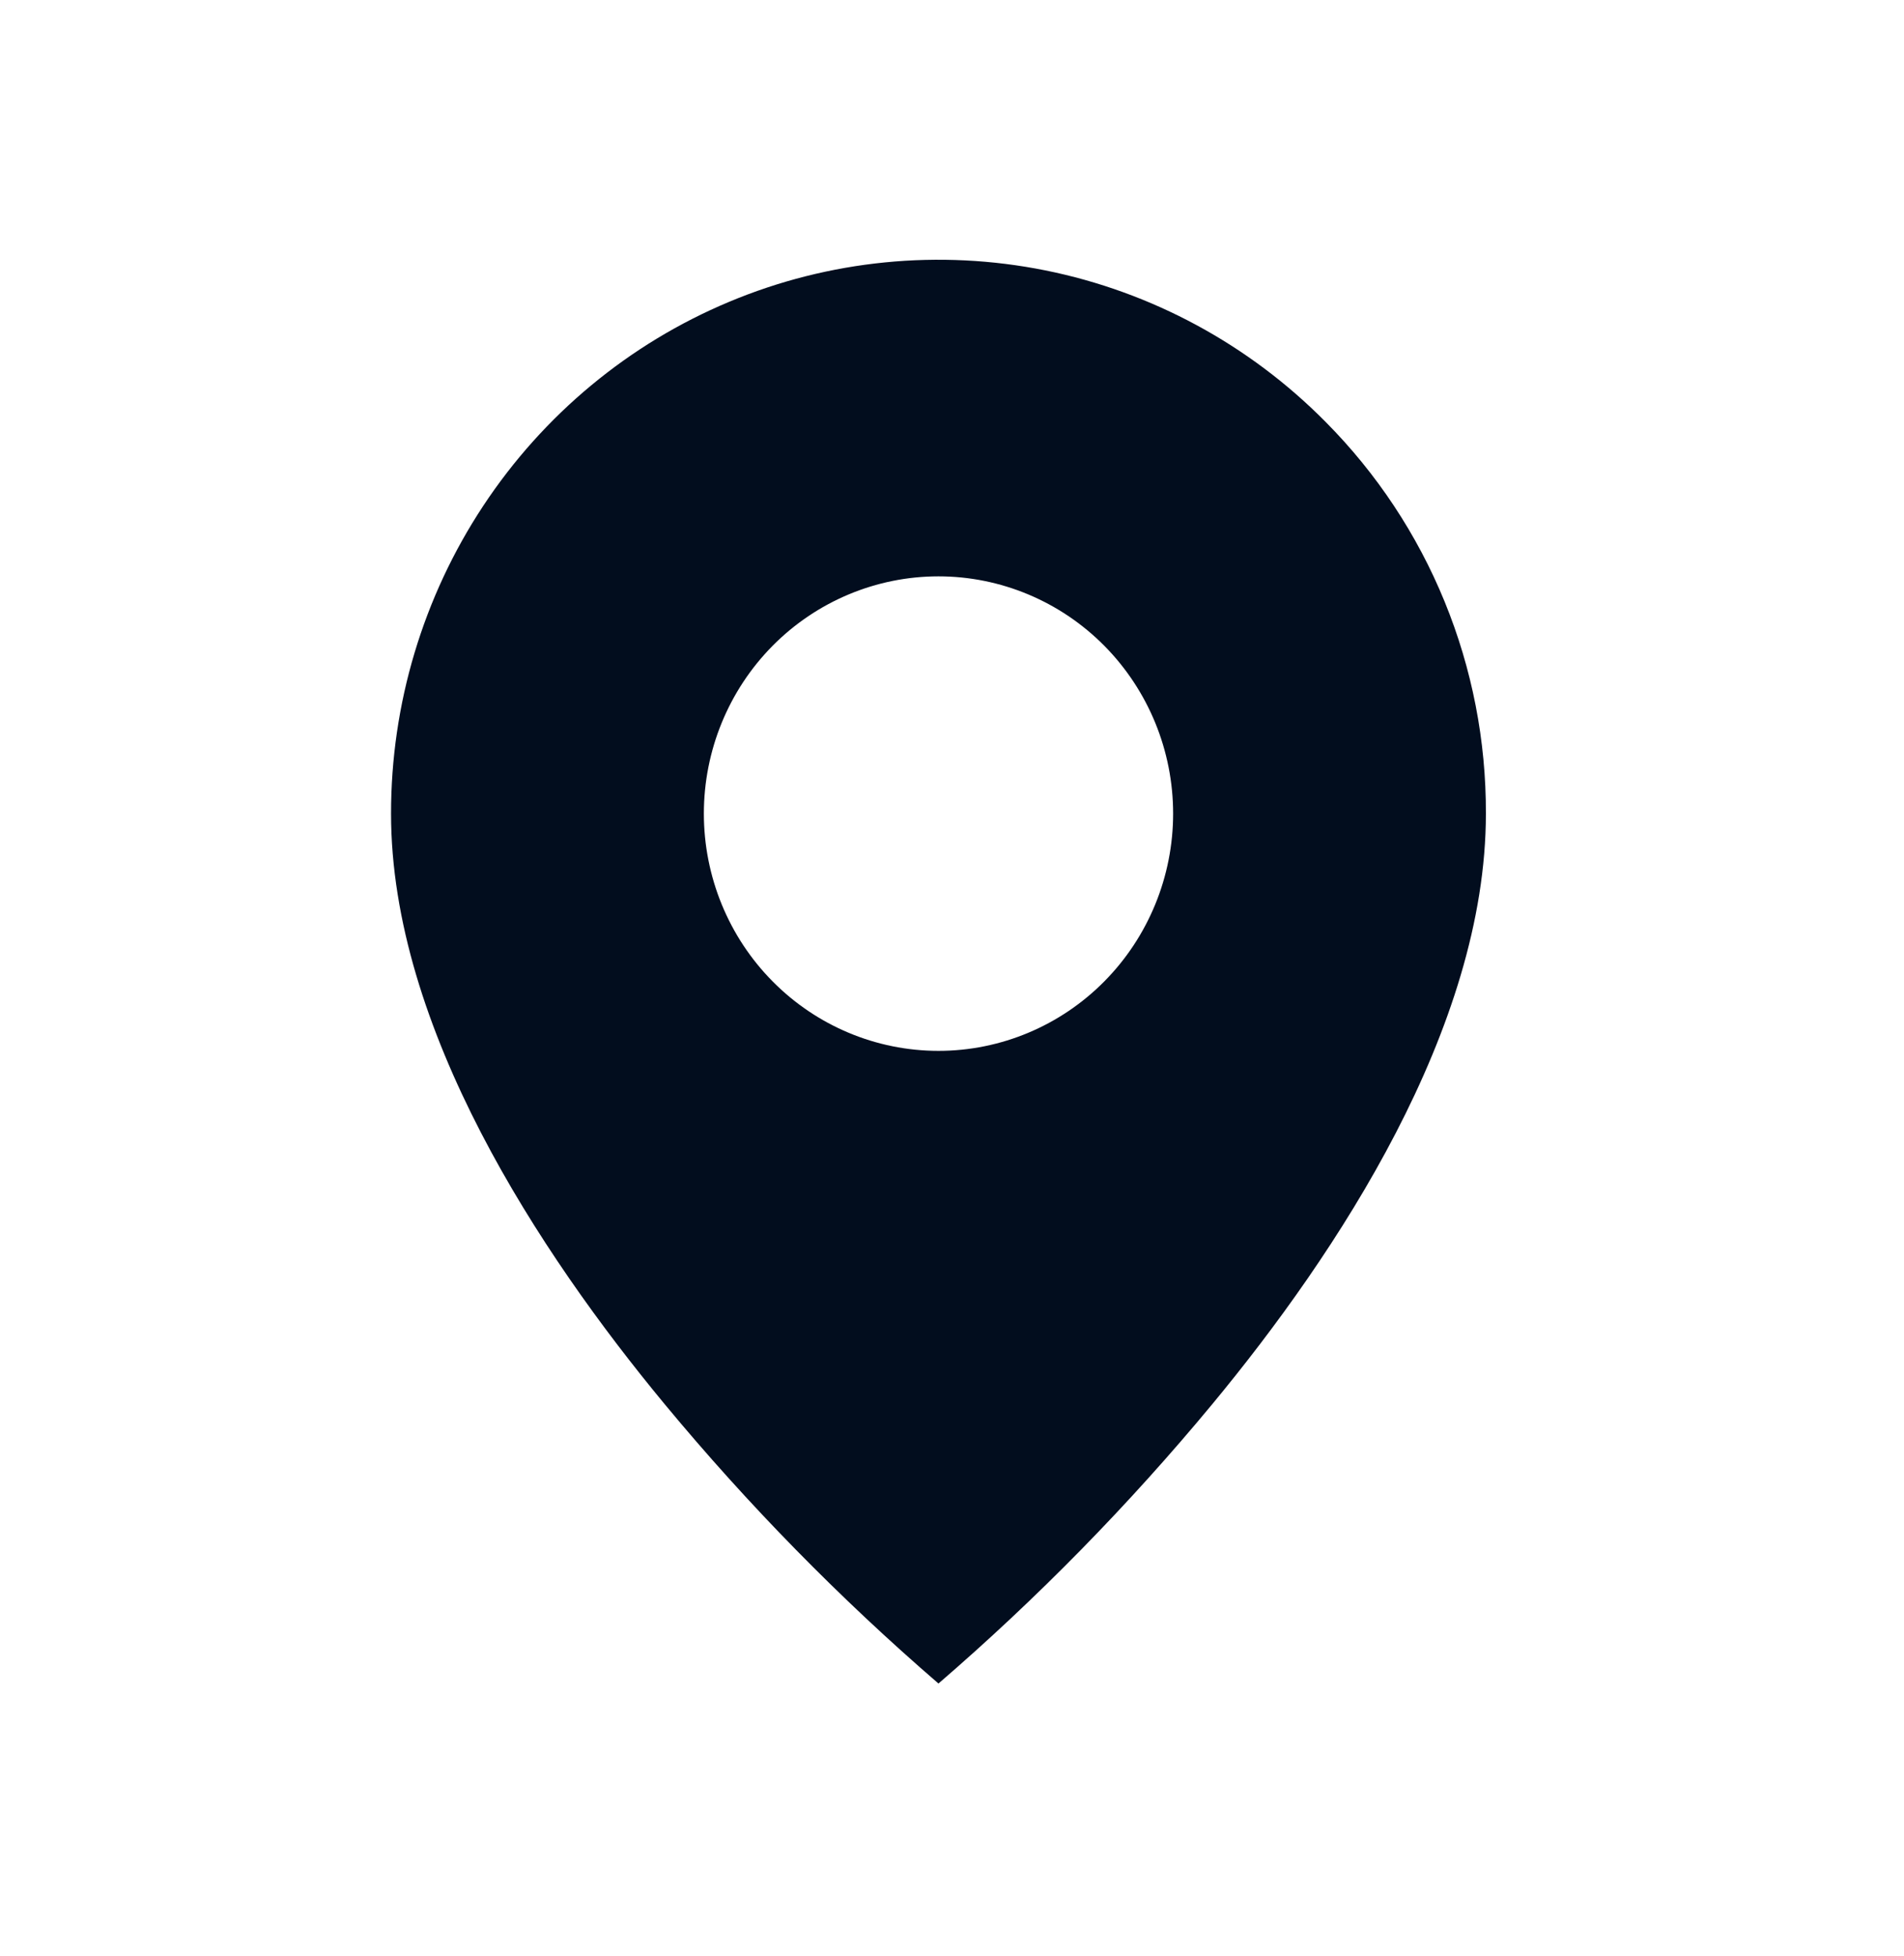 <svg width="37" height="38" viewBox="0 0 37 38" fill="none" xmlns="http://www.w3.org/2000/svg">
<path d="M18.237 32.712C16.318 31.056 14.538 29.241 12.918 27.286C10.486 24.349 7.599 19.976 7.599 15.809C7.598 13.681 8.221 11.6 9.39 9.83C10.559 8.06 12.221 6.68 14.166 5.866C16.11 5.051 18.25 4.839 20.315 5.254C22.379 5.67 24.275 6.695 25.763 8.201C26.753 9.198 27.539 10.384 28.073 11.69C28.607 12.996 28.88 14.396 28.875 15.809C28.875 19.976 25.988 24.349 23.556 27.286C21.936 29.241 20.157 31.056 18.237 32.712ZM18.237 11.199C17.028 11.199 15.868 11.685 15.013 12.549C14.158 13.414 13.678 14.586 13.678 15.809C13.678 17.031 14.158 18.204 15.013 19.068C15.868 19.933 17.028 20.419 18.237 20.419C19.446 20.419 20.606 19.933 21.461 19.068C22.316 18.204 22.797 17.031 22.797 15.809C22.797 14.586 22.316 13.414 21.461 12.549C20.606 11.685 19.446 11.199 18.237 11.199Z" fill="#020d1e"/>
</svg>
